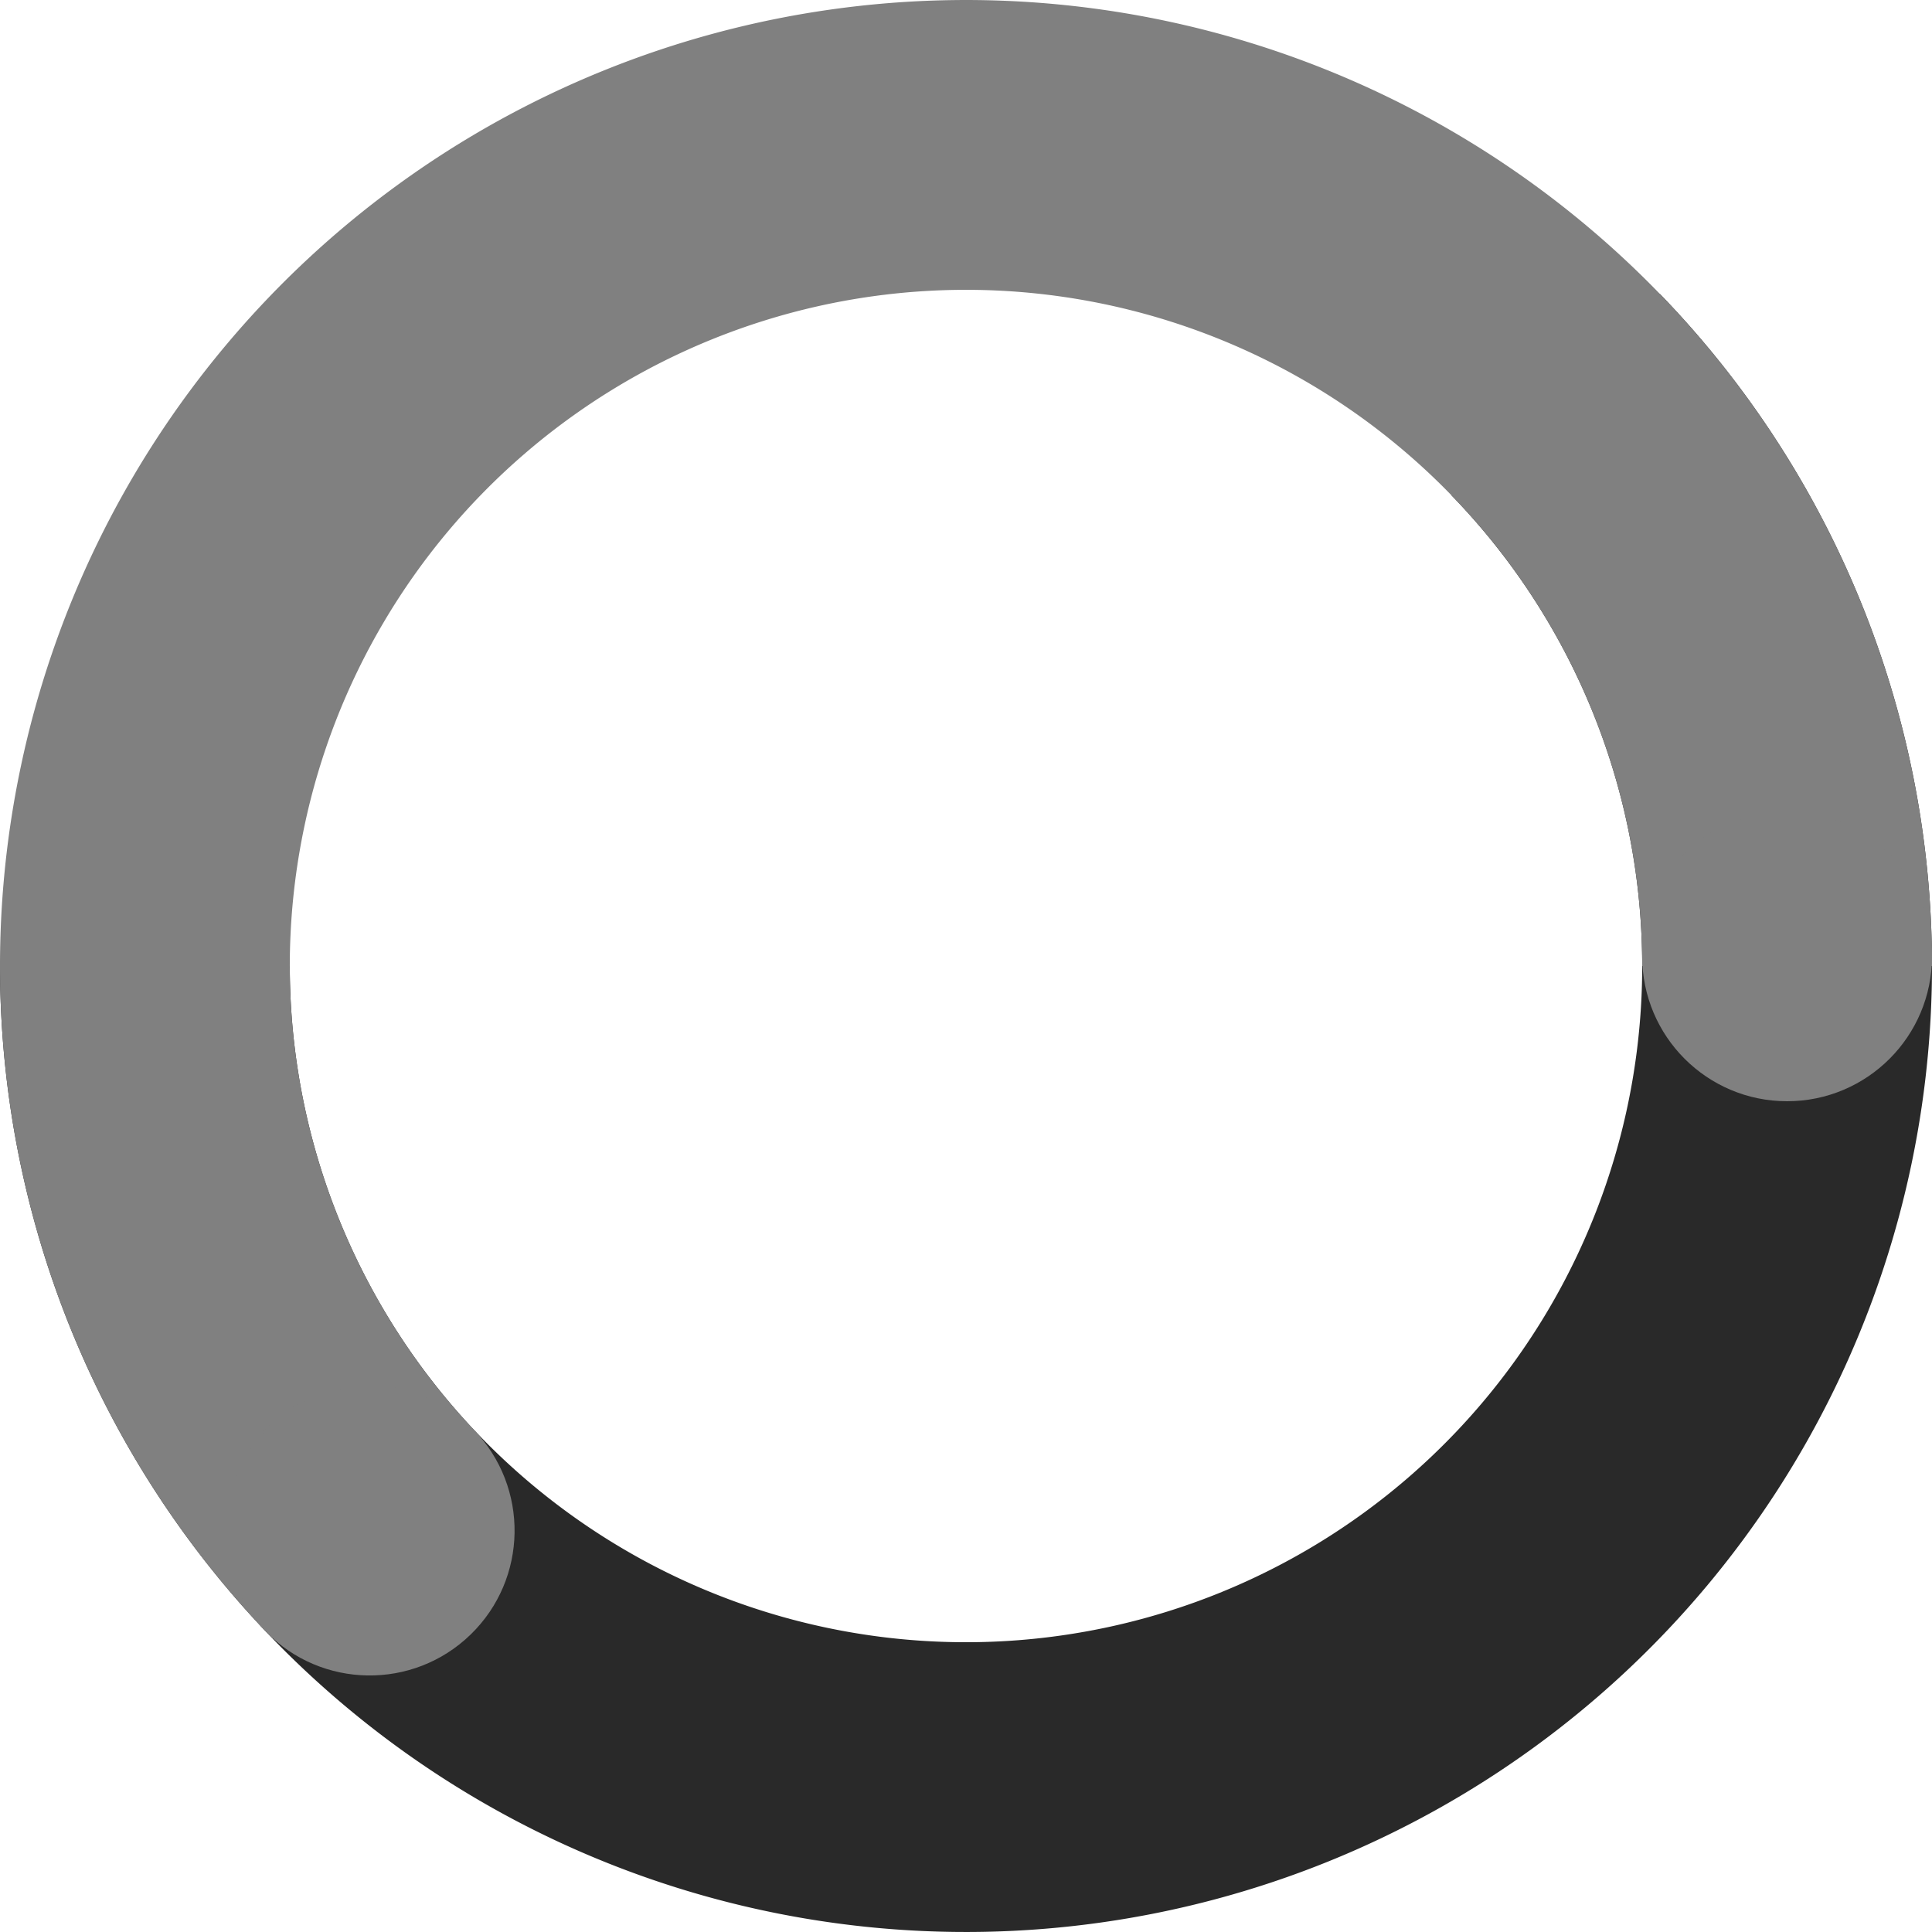 <svg width="40" height="40" viewBox="0 0 40 40" fill="none" xmlns="http://www.w3.org/2000/svg"><path d="M0 20A20 20 0 1 0 34.362 6.081l-4.309 4.176A14 14 0 1 1 6 20z" fill="#292929"/><path d="M40 20A20 20 0 1 0 5.638 33.919l4.308-4.176A14 14 0 1 1 34 20z" fill="gray"/><circle cx="7.654" cy="31.689" r="3" transform="rotate(45.892 7.654 31.689)" fill="gray"/><circle cx="37" cy="19.8" fill="gray" r="3"/></svg>